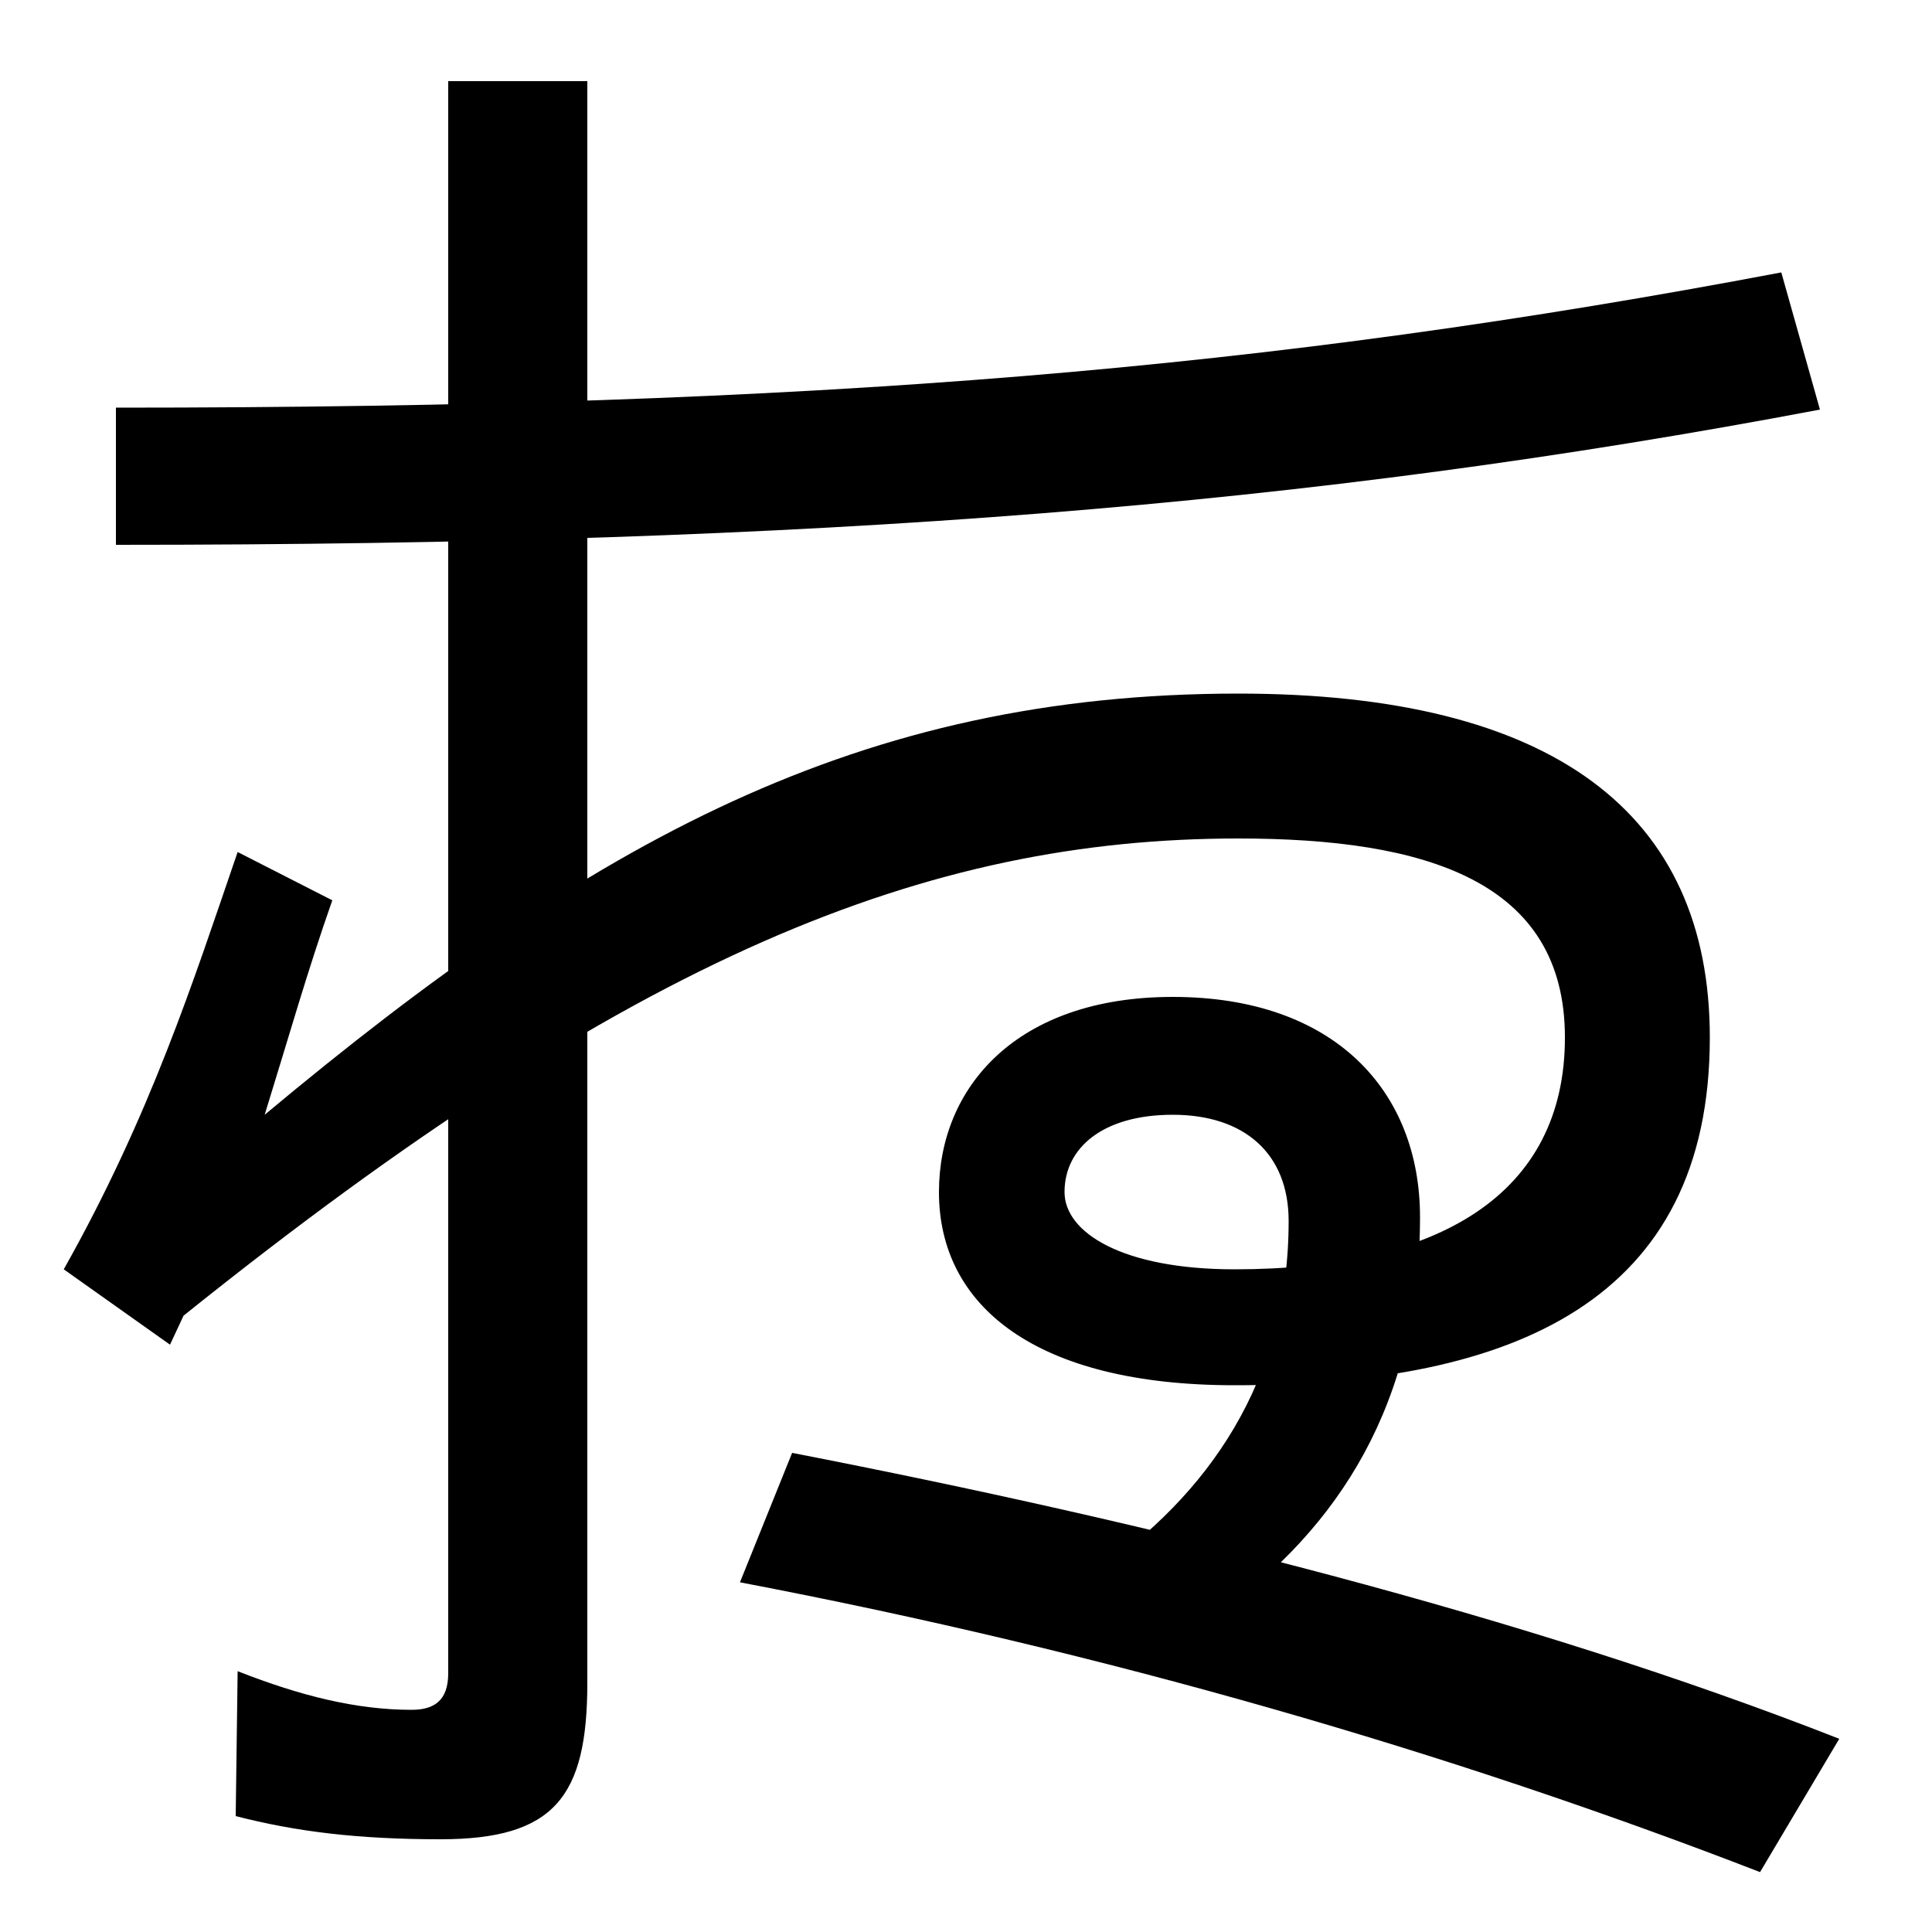 <svg xmlns="http://www.w3.org/2000/svg" width="1000" height="1000"><path d="M567 66 630 44C693 89 735 154 735 250C735 315 691 364 607 364C526 364 486 317 486 263C486 204 536 163 639 163C784 163 885 207 885 343C885 459 804 521 641 521C445 521 307 445 137 303C150 345 159 377 172 414L123 439C100 372 78 303 33 223L88 184L95 199C328 386 480 446 641 446C738 446 810 424 810 343C810 262 745 223 639 223C581 223 551 242 551 263C551 286 571 303 607 303C644 303 667 283 667 248C667 165 625 106 567 66ZM228 -72C287 -72 304 -50 304 9V838H232V14C232 0 225 -5 213 -5C185 -5 156 2 123 15L122 -60C153 -68 185 -72 228 -72ZM911 -89 952 -20C789 44 595 92 410 128L383 61C572 25 751 -27 911 -89ZM60 669V598C424 598 678 618 942 668L922 739C658 689 424 669 60 669Z" transform="translate(0, 880) scale(1,-1)" /></svg>